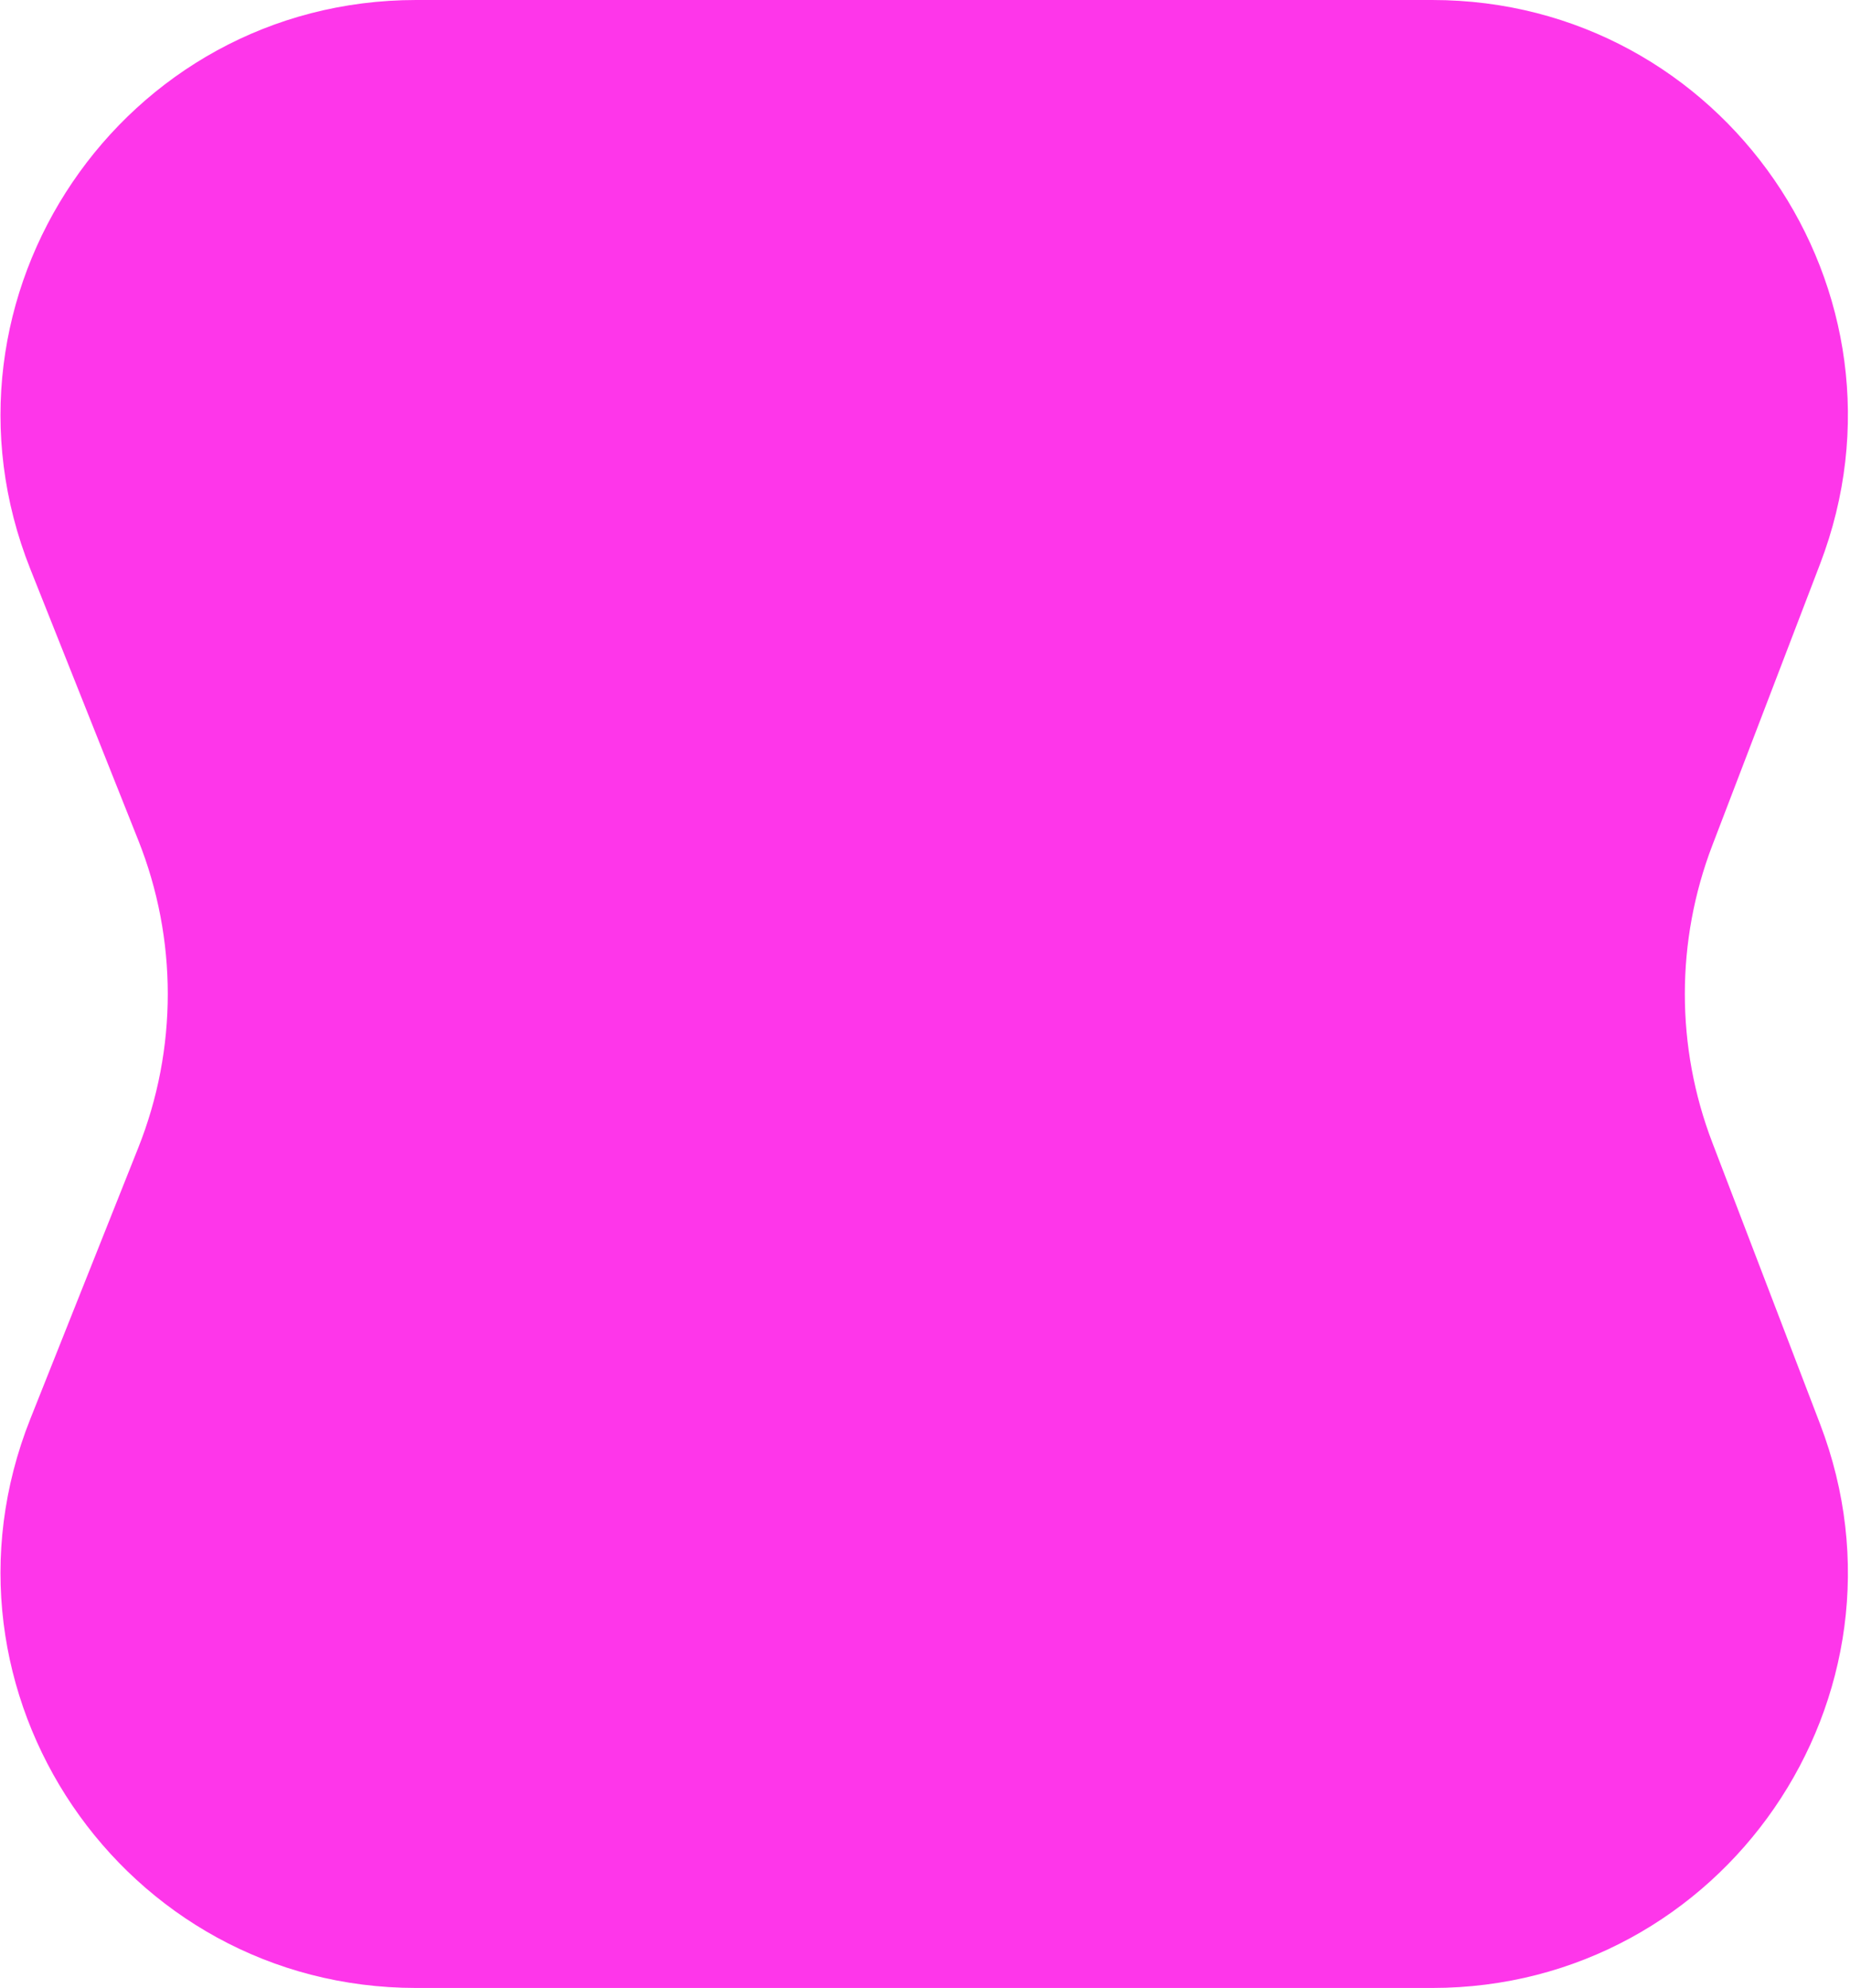 <svg width="726" height="780" viewBox="0 0 726 780" fill="none" xmlns="http://www.w3.org/2000/svg">
<path d="M11.91 223.297C-30.708 116.263 48.14 0 163.347 0H562.031C676.322 0 755.125 114.564 714.25 221.296L671.967 331.705C657.592 369.239 657.592 410.761 671.967 448.295L714.25 558.705C755.125 665.436 676.322 780 562.031 780H163.347C48.14 780 -30.708 663.737 11.91 556.703L54.277 450.297C69.694 411.577 69.694 368.423 54.277 329.703L11.91 223.297Z" fill="#FE36EA"/>
</svg>
